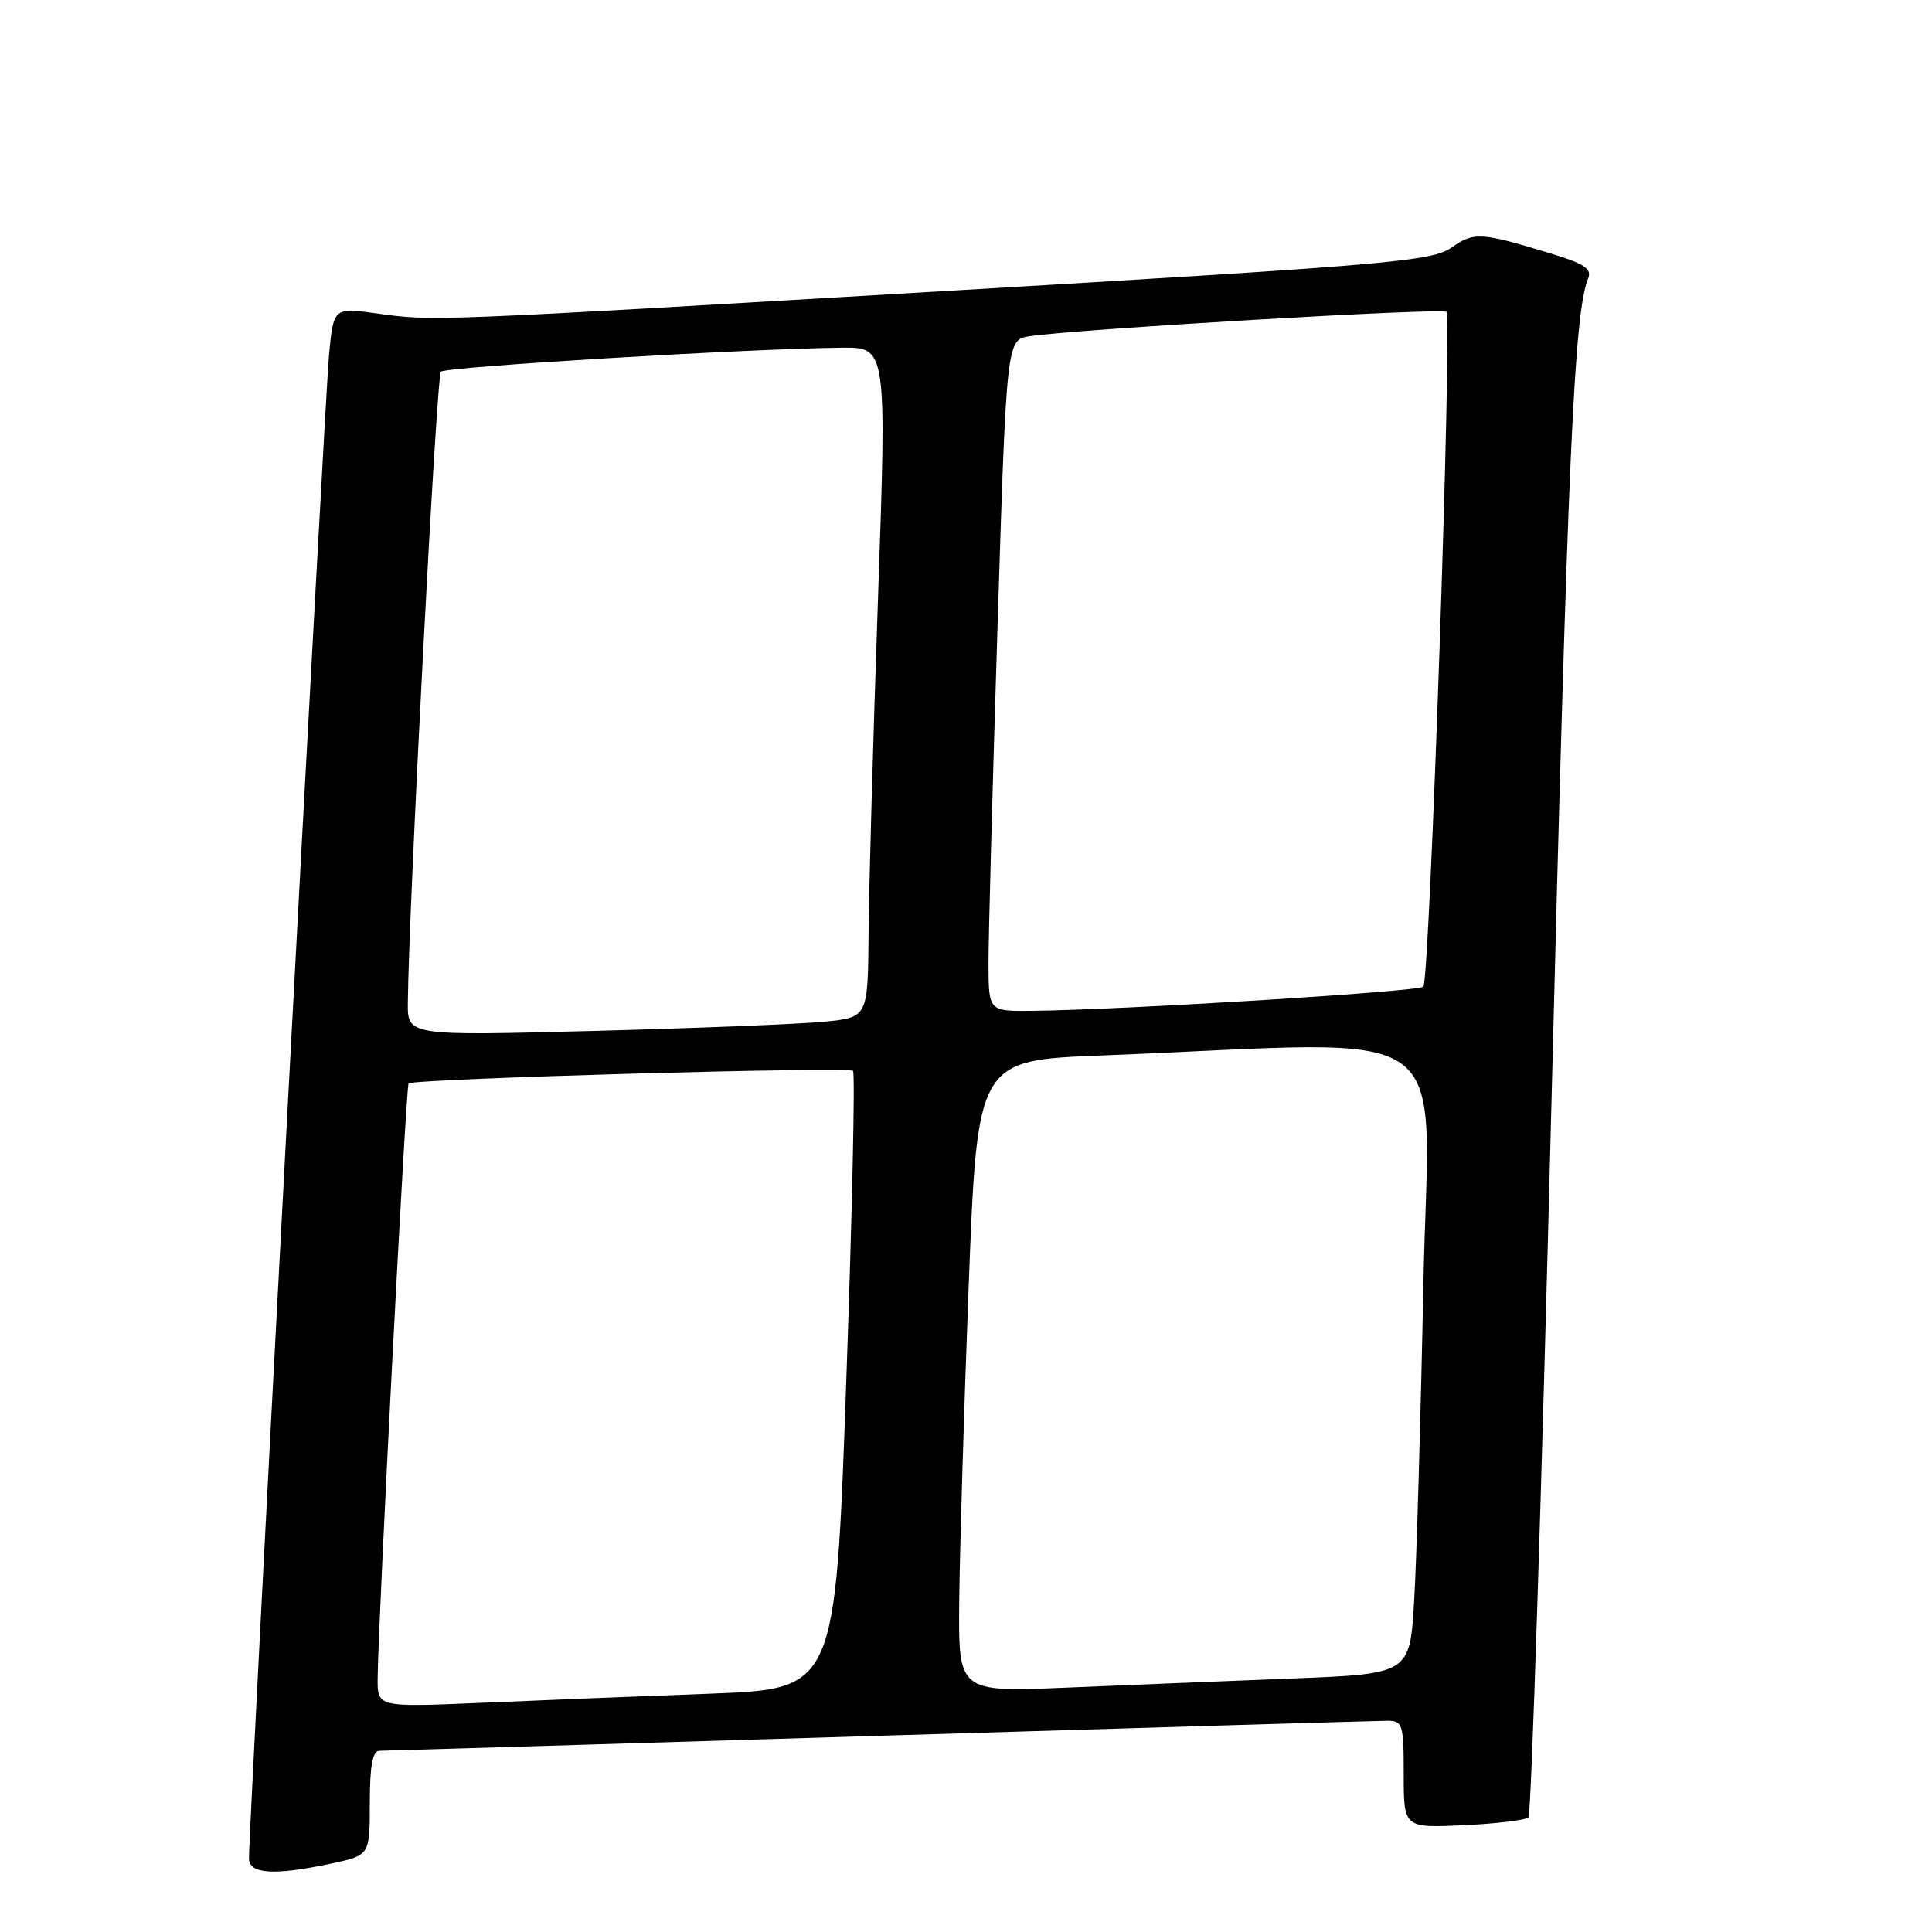 <?xml version="1.0" encoding="UTF-8" standalone="no"?>
<!DOCTYPE svg PUBLIC "-//W3C//DTD SVG 1.1//EN" "http://www.w3.org/Graphics/SVG/1.1/DTD/svg11.dtd" >
<svg xmlns="http://www.w3.org/2000/svg" xmlns:xlink="http://www.w3.org/1999/xlink" version="1.1" viewBox="0 0 256 256">
 <g >
 <path fill="currentColor"
d=" M 43.95 246.92 C 49.00 245.83 49.00 245.83 49.00 238.92 C 49.00 234.06 49.37 232.00 50.25 231.99 C 50.94 231.98 80.75 231.09 116.50 230.00 C 152.25 228.91 182.51 228.02 183.75 228.01 C 185.87 228.00 186.00 228.40 186.00 235.11 C 186.00 242.21 186.00 242.21 193.92 241.85 C 198.28 241.65 202.15 241.18 202.53 240.81 C 202.90 240.43 204.27 197.91 205.57 146.31 C 207.74 60.23 208.58 41.39 210.44 36.90 C 210.95 35.65 209.95 34.96 205.80 33.69 C 196.18 30.75 195.34 30.70 192.33 32.80 C 189.74 34.62 184.27 35.09 127.00 38.46 C 56.25 42.62 57.50 42.57 49.84 41.52 C 44.19 40.74 44.19 40.74 43.59 47.12 C 43.05 52.91 32.98 242.14 32.99 246.25 C 33.00 248.34 36.37 248.54 43.95 246.92 Z  M 50.04 222.36 C 50.12 214.49 53.79 143.88 54.14 143.56 C 54.83 142.93 112.51 141.30 113.03 141.90 C 113.32 142.23 112.92 160.79 112.13 183.15 C 110.69 223.80 110.69 223.80 94.10 224.42 C 84.97 224.76 71.31 225.30 63.75 225.63 C 50.00 226.22 50.00 226.22 50.04 222.36 Z  M 127.10 212.35 C 127.16 205.83 127.72 187.00 128.35 170.50 C 129.50 140.50 129.50 140.50 146.00 139.85 C 194.26 137.96 189.31 134.41 188.60 170.41 C 188.25 188.06 187.70 206.84 187.38 212.15 C 186.80 221.80 186.80 221.80 171.15 222.41 C 162.54 222.75 149.09 223.29 141.25 223.62 C 127.00 224.21 127.00 224.21 127.10 212.35 Z  M 54.04 132.87 C 54.16 120.20 57.84 49.82 58.42 49.25 C 59.07 48.60 98.91 46.21 111.50 46.07 C 117.50 46.00 117.50 46.00 116.34 79.25 C 115.70 97.54 115.14 117.52 115.09 123.65 C 115.00 134.80 115.00 134.80 109.25 135.38 C 106.09 135.69 92.36 136.24 78.75 136.60 C 54.00 137.25 54.00 137.25 54.04 132.87 Z  M 130.98 127.75 C 130.97 124.31 131.51 104.29 132.17 83.26 C 133.37 45.02 133.37 45.02 136.44 44.55 C 142.62 43.61 191.11 40.77 191.66 41.32 C 192.45 42.12 189.45 129.88 188.60 130.74 C 187.93 131.40 149.07 133.80 136.75 133.94 C 131.00 134.00 131.00 134.00 130.98 127.75 Z "/>
</g>
</svg>